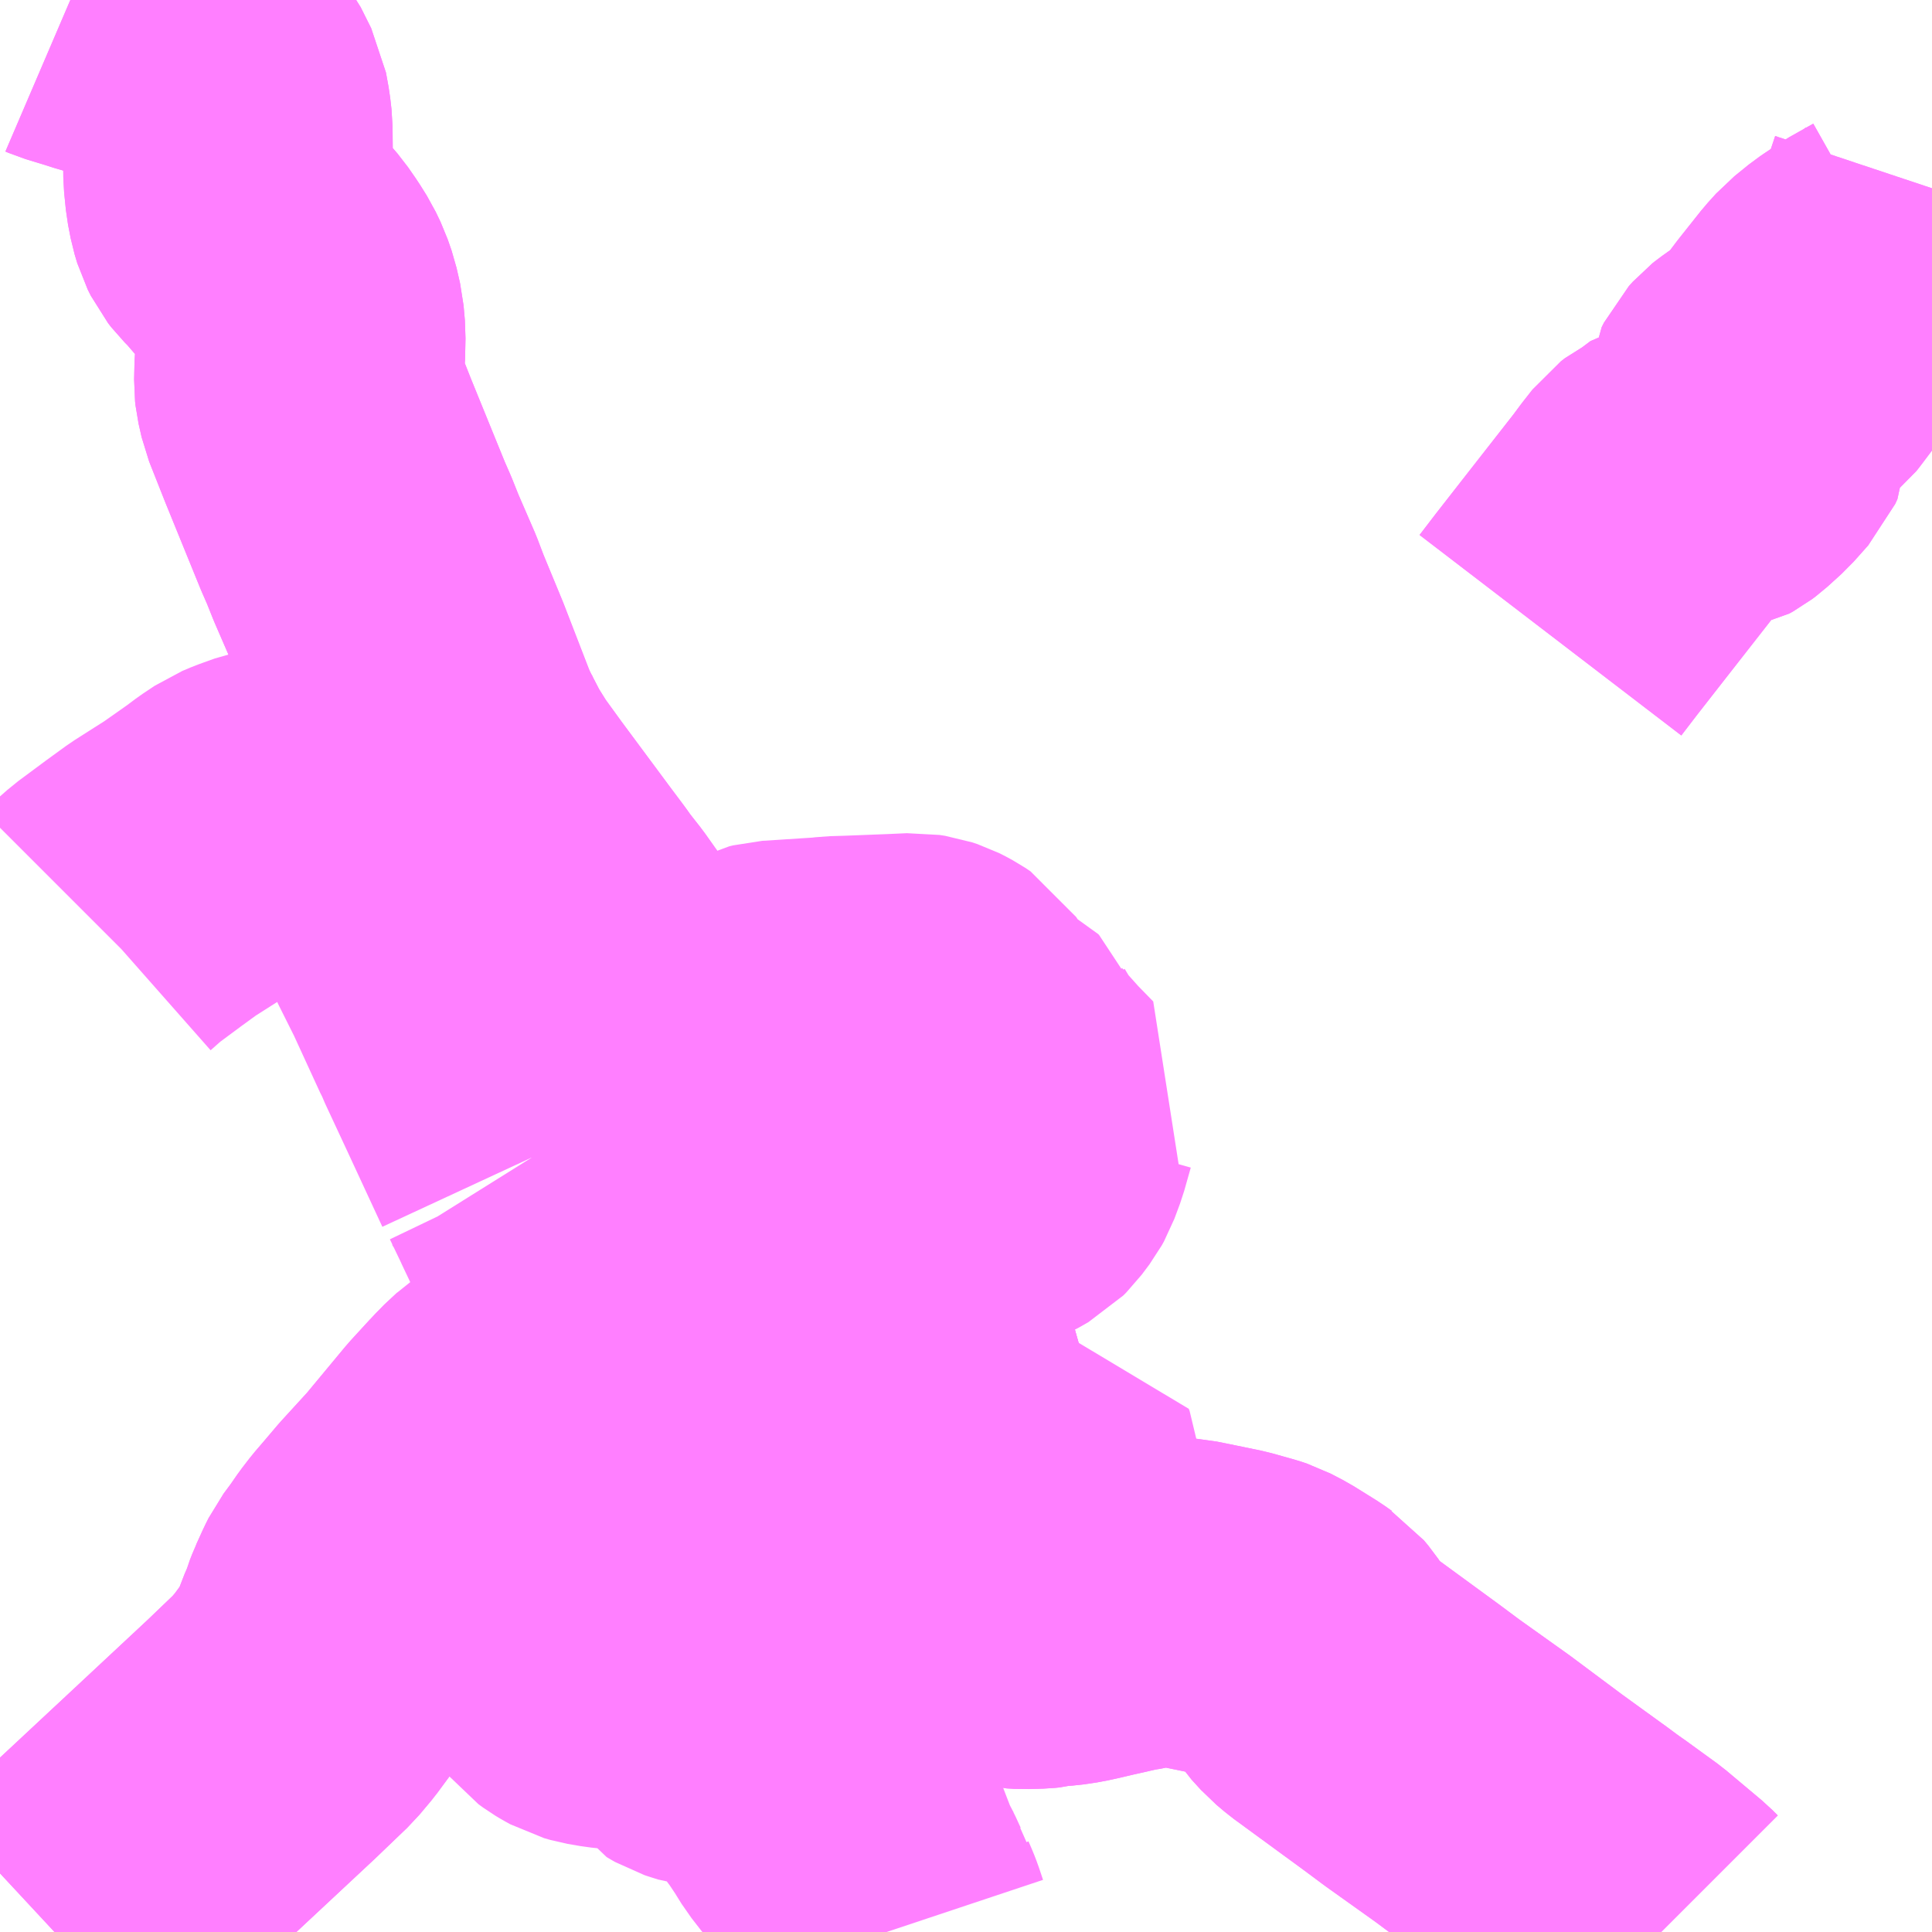 <?xml version="1.0" encoding="UTF-8"?>
<svg  xmlns="http://www.w3.org/2000/svg" xmlns:xlink="http://www.w3.org/1999/xlink" xmlns:go="http://purl.org/svgmap/profile" property="N07_001,N07_002,N07_003,N07_004,N07_005,N07_006,N07_007" viewBox="13614.258 -3555.176 4.395 4.395" go:dataArea="13614.2578125 -3555.17578125 4.39453125 4.39453125" >
<globalCoordinateSystem srsName="http://purl.org/crs/84" transform="matrix(100.0,0.0,0.0,-100.0,0.0,0.0)" />
<defs>
 <g id="p0" >
  <circle cx="0.0" cy="0.0" r="3" stroke="green" stroke-width="0.75" vector-effect="non-scaling-stroke" />
 </g>
</defs>
<g fill="none" fill-rule="evenodd" stroke="#FF00FF" stroke-width="0.75" opacity="0.5" vector-effect="non-scaling-stroke" stroke-linejoin="bevel" >
<path content="3,長浜市,おでかけワゴン,6.4,8.0,8.0," xlink:title="3" d="M13616.275,-3550.781L13616.266,-3550.808L13616.261,-3550.821L13616.254,-3550.837L13616.253,-3550.841L13616.239,-3550.862L13616.228,-3550.886L13616.218,-3550.905L13616.208,-3550.934L13616.207,-3550.938L13616.199,-3550.953L13616.191,-3550.965L13616.183,-3550.976L13616.162,-3550.998L13616.127,-3551.043L13616.109,-3551.072L13616.085,-3551.108L13616.074,-3551.122L13616.041,-3551.171L13616.015,-3551.207L13616.002,-3551.221L13615.99,-3551.23L13615.975,-3551.239L13615.969,-3551.241L13615.96,-3551.243L13615.926,-3551.247L13615.909,-3551.251L13615.876,-3551.257L13615.868,-3551.258L13615.849,-3551.264L13615.843,-3551.266L13615.836,-3551.27L13615.831,-3551.273L13615.829,-3551.276L13615.809,-3551.309L13615.799,-3551.324L13615.797,-3551.326L13615.794,-3551.328L13615.79,-3551.329L13615.784,-3551.331L13615.718,-3551.338L13615.642,-3551.346L13615.613,-3551.351L13615.599,-3551.355L13615.588,-3551.361L13615.578,-3551.367L13615.567,-3551.375L13615.563,-3551.38L13615.547,-3551.402L13615.513,-3551.463L13615.5,-3551.483L13615.488,-3551.497L13615.467,-3551.515"/>
<path content="3,長浜市,おでかけワゴン,6.4,8.0,8.0," xlink:title="3" d="M13614.382,-3550.781L13614.538,-3550.926L13614.852,-3551.219L13614.925,-3551.289L13614.951,-3551.32L13614.982,-3551.362L13614.988,-3551.369L13615.004,-3551.399L13615.028,-3551.461L13615.033,-3551.471L13615.037,-3551.486L13615.046,-3551.506L13615.046,-3551.508L13615.061,-3551.541L13615.068,-3551.555L13615.088,-3551.582L13615.106,-3551.608L13615.123,-3551.63L13615.147,-3551.658L13615.175,-3551.691L13615.239,-3551.761L13615.332,-3551.873L13615.376,-3551.921L13615.377,-3551.921L13615.388,-3551.934L13615.417,-3551.961"/>
<path content="3,長浜市,おでかけワゴン,6.4,8.0,8.0," xlink:title="3" d="M13615.467,-3551.515L13615.435,-3551.536L13615.42,-3551.542L13615.415,-3551.543L13615.402,-3551.543L13615.394,-3551.541L13615.387,-3551.535L13615.378,-3551.521L13615.37,-3551.514L13615.346,-3551.505L13615.348,-3551.541"/>
<path content="3,長浜市,おでかけワゴン,6.4,8.0,8.0," xlink:title="3" d="M13615.467,-3551.515L13615.489,-3551.522L13615.533,-3551.536L13615.589,-3551.554L13615.615,-3551.563L13615.636,-3551.57L13615.702,-3551.591L13615.735,-3551.601L13615.871,-3551.645L13615.896,-3551.653"/>
<path content="3,長浜市,おでかけワゴン,6.4,8.0,8.0," xlink:title="3" d="M13615.348,-3551.541L13615.313,-3551.542L13615.293,-3551.546L13615.263,-3551.561L13615.255,-3551.562L13615.238,-3551.561L13615.229,-3551.555L13615.23,-3551.554"/>
<path content="3,長浜市,おでかけワゴン,6.4,8.0,8.0," xlink:title="3" d="M13615.896,-3551.653L13615.93,-3551.664L13615.981,-3551.679L13616.059,-3551.705L13616.07,-3551.708L13616.091,-3551.714L13616.19,-3551.746L13616.214,-3551.754L13616.29,-3551.778L13616.324,-3551.789L13616.376,-3551.806L13616.39,-3551.81L13616.407,-3551.814"/>
<path content="3,長浜市,おでかけワゴン,6.4,8.0,8.0," xlink:title="3" d="M13616.407,-3551.814L13616.409,-3551.81L13616.421,-3551.812L13616.537,-3551.824L13616.551,-3551.825L13616.614,-3551.832L13616.616,-3551.827L13616.617,-3551.816L13616.613,-3551.79L13616.599,-3551.748L13616.597,-3551.739L13616.59,-3551.722L13616.584,-3551.695L13616.584,-3551.671L13616.593,-3551.633L13616.612,-3551.57L13616.62,-3551.532L13616.628,-3551.495L13616.631,-3551.483L13616.643,-3551.486"/>
<path content="3,長浜市,おでかけワゴン,6.4,8.0,8.0," xlink:title="3" d="M13616.407,-3551.814L13616.369,-3551.957L13616.354,-3552.008L13616.315,-3552.146L13616.304,-3552.194L13616.302,-3552.204L13616.296,-3552.225L13616.288,-3552.244L13616.276,-3552.266L13616.276,-3552.267L13616.273,-3552.27L13616.266,-3552.281L13616.26,-3552.29L13616.252,-3552.298L13616.226,-3552.32L13616.214,-3552.328"/>
<path content="3,長浜市,おでかけワゴン,6.4,8.0,8.0," xlink:title="3" d="M13615.417,-3551.961L13615.416,-3551.917L13615.414,-3551.87L13615.412,-3551.843L13615.405,-3551.812L13615.388,-3551.758L13615.383,-3551.743L13615.353,-3551.668L13615.348,-3551.656L13615.347,-3551.648L13615.347,-3551.626L13615.348,-3551.605L13615.351,-3551.595L13615.351,-3551.589L13615.35,-3551.558L13615.348,-3551.541"/>
<path content="3,長浜市,おでかけワゴン,6.4,8.0,8.0," xlink:title="3" d="M13615.417,-3551.961L13615.433,-3551.972L13615.501,-3552.021L13615.515,-3552.03L13615.571,-3552.071L13615.66,-3552.143"/>
<path content="3,長浜市,おでかけワゴン,6.4,8.0,8.0," xlink:title="3" d="M13615.66,-3552.143L13615.7,-3552.057L13615.721,-3552.015L13615.779,-3551.894L13615.807,-3551.836L13615.871,-3551.705L13615.88,-3551.684L13615.896,-3551.653"/>
<path content="3,長浜市,おでかけワゴン,6.4,8.0,8.0," xlink:title="3" d="M13615.66,-3552.143L13615.695,-3552.173L13615.754,-3552.223L13615.767,-3552.231L13615.79,-3552.24L13615.804,-3552.244L13615.872,-3552.268L13615.92,-3552.285L13616.154,-3552.372"/>
<path content="3,長浜市,おでかけワゴン,6.4,8.0,8.0," xlink:title="3" d="M13616.214,-3552.328L13616.177,-3552.355L13616.154,-3552.372"/>
<path content="3,長浜市,おでかけワゴン,6.4,8.0,8.0," xlink:title="3" d="M13616.214,-3552.328L13616.332,-3552.398L13616.386,-3552.43L13616.431,-3552.457L13616.443,-3552.462L13616.463,-3552.466L13616.495,-3552.471L13616.51,-3552.474L13616.527,-3552.482L13616.548,-3552.494L13616.555,-3552.501L13616.573,-3552.525L13616.578,-3552.534L13616.591,-3552.569L13616.606,-3552.622L13616.613,-3552.636L13616.573,-3552.677L13616.531,-3552.724L13616.513,-3552.749L13616.495,-3552.779L13616.493,-3552.784L13616.491,-3552.786L13616.489,-3552.787L13616.488,-3552.787L13616.486,-3552.788L13616.48,-3552.789L13616.471,-3552.791L13616.453,-3552.793L13616.44,-3552.798L13616.432,-3552.802L13616.429,-3552.809L13616.409,-3552.856L13616.401,-3552.871L13616.398,-3552.876L13616.394,-3552.882L13616.388,-3552.886L13616.382,-3552.89L13616.371,-3552.896L13616.363,-3552.9L13616.351,-3552.904L13616.338,-3552.906L13616.294,-3552.904L13616.191,-3552.9L13616.157,-3552.899L13616.14,-3552.897L13616.016,-3552.889L13616.008,-3552.887L13615.998,-3552.882L13615.923,-3552.833L13615.802,-3552.753L13615.813,-3552.719"/>
<path content="3,長浜市,おでかけワゴン,6.4,8.0,8.0," xlink:title="3" d="M13616.154,-3552.372L13616.073,-3552.454L13615.997,-3552.532L13615.923,-3552.606L13615.857,-3552.675L13615.833,-3552.699L13615.813,-3552.719"/>
<path content="3,長浜市,おでかけワゴン,6.4,8.0,8.0," xlink:title="3" d="M13615.468,-3552.543L13615.483,-3552.519L13615.507,-3552.469L13615.513,-3552.456L13615.578,-3552.319L13615.589,-3552.294L13615.631,-3552.207L13615.66,-3552.143"/>
<path content="3,長浜市,おでかけワゴン,6.4,8.0,8.0," xlink:title="3" d="M13615.468,-3552.543L13615.471,-3552.64L13615.477,-3552.76L13615.481,-3552.828L13615.486,-3552.919L13615.488,-3552.984L13615.487,-3553.01L13615.484,-3553.064L13615.485,-3553.081L13615.487,-3553.082L13615.488,-3553.08L13615.516,-3553.091L13615.53,-3553.096"/>
<path content="3,長浜市,おでかけワゴン,6.4,8.0,8.0," xlink:title="3" d="M13615.813,-3552.719L13615.772,-3552.761L13615.753,-3552.785L13615.739,-3552.805L13615.705,-3552.853L13615.682,-3552.885L13615.556,-3553.063L13615.53,-3553.096"/>
<path content="3,長浜市,おでかけワゴン,6.4,8.0,8.0," xlink:title="3" d="M13614.486,-3553.065L13614.489,-3553.068L13614.523,-3553.098L13614.585,-3553.144L13614.629,-3553.176L13614.673,-3553.204L13614.703,-3553.223L13614.767,-3553.268L13614.791,-3553.286L13614.818,-3553.304L13614.837,-3553.312L13614.848,-3553.316L13614.873,-3553.325L13614.919,-3553.335L13614.927,-3553.337L13614.982,-3553.356L13615.012,-3553.369"/>
<path content="3,長浜市,おでかけワゴン,6.4,8.0,8.0," xlink:title="3" d="M13615.53,-3553.096L13615.523,-3553.105L13615.52,-3553.11L13615.512,-3553.121L13615.485,-3553.157L13615.37,-3553.312L13615.325,-3553.374L13615.295,-3553.422L13615.265,-3553.48L13615.257,-3553.5"/>
<path content="3,長浜市,おでかけワゴン,6.4,8.0,8.0," xlink:title="3" d="M13615.012,-3553.369L13615.05,-3553.337L13615.06,-3553.329L13615.073,-3553.317L13615.094,-3553.295L13615.125,-3553.257L13615.139,-3553.237L13615.151,-3553.217L13615.181,-3553.155L13615.212,-3553.091L13615.228,-3553.056L13615.262,-3552.988L13615.265,-3552.982L13615.327,-3552.847L13615.332,-3552.838L13615.337,-3552.825L13615.385,-3552.722L13615.468,-3552.543"/>
<path content="3,長浜市,おでかけワゴン,6.4,8.0,8.0," xlink:title="3" d="M13615.012,-3553.369L13615.018,-3553.373L13615.046,-3553.391L13615.052,-3553.395L13615.107,-3553.453L13615.118,-3553.463L13615.126,-3553.468L13615.137,-3553.471L13615.257,-3553.5"/>
<path content="3,長浜市,おでかけワゴン,6.4,8.0,8.0," xlink:title="3" d="M13615.257,-3553.5L13615.254,-3553.503L13615.191,-3553.666L13615.146,-3553.775L13615.13,-3553.817L13615.091,-3553.907L13615.075,-3553.947L13615.061,-3553.979L13614.982,-3554.173L13614.946,-3554.264L13614.939,-3554.295L13614.938,-3554.304L13614.939,-3554.347L13614.941,-3554.366L13614.942,-3554.414L13614.939,-3554.448L13614.931,-3554.483L13614.922,-3554.509L13614.911,-3554.532L13614.896,-3554.556L13614.878,-3554.582L13614.823,-3554.646L13614.807,-3554.662L13614.8,-3554.671L13614.793,-3554.685L13614.787,-3554.705L13614.781,-3554.736L13614.777,-3554.776L13614.776,-3554.885L13614.773,-3554.911L13614.767,-3554.944L13614.752,-3554.974L13614.743,-3554.992L13614.71,-3555.035L13614.697,-3555.047L13614.671,-3555.07L13614.649,-3555.088L13614.63,-3555.1L13614.603,-3555.113L13614.569,-3555.127L13614.538,-3555.139L13614.519,-3555.145L13614.496,-3555.151L13614.471,-3555.159L13614.425,-3555.173L13614.418,-3555.176"/>
<path content="3,長浜市,柳ヶ瀬線,9.5,8.5,8.5," xlink:title="3" d="M13618.652,-3554.748L13618.63,-3554.682L13618.611,-3554.628L13618.603,-3554.603L13618.591,-3554.586L13618.567,-3554.568L13618.512,-3554.537L13618.472,-3554.51L13618.456,-3554.497L13618.44,-3554.484L13618.421,-3554.463L13618.371,-3554.4L13618.328,-3554.343L13618.324,-3554.338L13618.302,-3554.32L13618.294,-3554.315L13618.256,-3554.288L13618.251,-3554.284L13618.242,-3554.274L13618.237,-3554.264L13618.234,-3554.226L13618.233,-3554.2L13618.233,-3554.196L13618.228,-3554.185L13618.195,-3554.148L13618.163,-3554.119L13618.155,-3554.113L13618.146,-3554.108L13618.135,-3554.106L13618.101,-3554.1L13618.073,-3554.079L13618.056,-3554.069L13618.048,-3554.065L13618.039,-3554.058L13618.017,-3554.03L13618,-3554.007L13617.878,-3553.851L13617.821,-3553.778L13617.785,-3553.731"/>
<path content="3,長浜市,深坂線,8.0,8.0,7.0," xlink:title="3" d="M13618.037,-3550.781L13618.025,-3550.793L13617.944,-3550.861L13617.871,-3550.914L13617.862,-3550.92L13617.831,-3550.943L13617.726,-3551.019L13617.608,-3551.107L13617.493,-3551.189L13617.446,-3551.224L13617.286,-3551.341L13617.267,-3551.357L13617.246,-3551.38L13617.219,-3551.42L13617.209,-3551.432L13617.206,-3551.434L13617.192,-3551.444L13617.139,-3551.477L13617.112,-3551.491L13617.1,-3551.495L13617.05,-3551.509L13616.977,-3551.524L13616.952,-3551.529L13616.927,-3551.531L13616.895,-3551.531L13616.878,-3551.53L13616.868,-3551.528L13616.854,-3551.526L13616.824,-3551.52L13616.815,-3551.519L13616.781,-3551.511L13616.754,-3551.505L13616.72,-3551.497L13616.697,-3551.492L13616.684,-3551.49L13616.67,-3551.488L13616.643,-3551.486L13616.631,-3551.483L13616.621,-3551.482L13616.587,-3551.481L13616.57,-3551.482L13616.549,-3551.488L13616.523,-3551.502L13616.508,-3551.513L13616.501,-3551.521L13616.497,-3551.526L13616.484,-3551.551L13616.473,-3551.585L13616.469,-3551.6L13616.467,-3551.606L13616.462,-3551.625L13616.456,-3551.644L13616.454,-3551.653L13616.417,-3551.791L13616.409,-3551.81L13616.407,-3551.814L13616.369,-3551.957L13616.354,-3552.008L13616.315,-3552.146L13616.304,-3552.194L13616.302,-3552.204L13616.296,-3552.225L13616.288,-3552.244L13616.276,-3552.266L13616.273,-3552.27L13616.266,-3552.281L13616.26,-3552.29L13616.252,-3552.298L13616.226,-3552.32L13616.214,-3552.328L13616.177,-3552.355L13616.154,-3552.372L13616.073,-3552.454L13615.997,-3552.532L13615.923,-3552.606L13615.857,-3552.675L13615.833,-3552.699L13615.813,-3552.719L13615.772,-3552.761L13615.753,-3552.785L13615.739,-3552.805L13615.705,-3552.853L13615.682,-3552.885L13615.556,-3553.063L13615.53,-3553.096L13615.523,-3553.105L13615.52,-3553.11L13615.512,-3553.121L13615.485,-3553.157L13615.37,-3553.312L13615.325,-3553.374L13615.295,-3553.422L13615.265,-3553.48L13615.257,-3553.5L13615.254,-3553.503L13615.191,-3553.666L13615.146,-3553.775L13615.13,-3553.817L13615.091,-3553.907L13615.075,-3553.947L13615.061,-3553.979L13614.982,-3554.173L13614.946,-3554.264L13614.939,-3554.295L13614.938,-3554.304L13614.939,-3554.347L13614.941,-3554.366L13614.942,-3554.414L13614.939,-3554.448L13614.931,-3554.483L13614.922,-3554.509L13614.911,-3554.532L13614.896,-3554.556L13614.878,-3554.582L13614.823,-3554.646L13614.807,-3554.662L13614.8,-3554.671L13614.793,-3554.685L13614.787,-3554.705L13614.781,-3554.736L13614.777,-3554.776L13614.776,-3554.885L13614.773,-3554.911L13614.767,-3554.944L13614.752,-3554.974L13614.743,-3554.992L13614.721,-3555.021L13614.71,-3555.035L13614.697,-3555.047L13614.671,-3555.07L13614.649,-3555.088L13614.63,-3555.1L13614.603,-3555.113L13614.569,-3555.127L13614.538,-3555.139L13614.519,-3555.145L13614.496,-3555.151L13614.471,-3555.159L13614.425,-3555.173L13614.418,-3555.176"/>
<path content="3,長浜市,菅浦線,6.0,6.0,6.0," xlink:title="3" d="M13614.382,-3550.781L13614.538,-3550.926L13614.852,-3551.219L13614.925,-3551.289L13614.951,-3551.32L13614.982,-3551.362L13614.988,-3551.369L13615.004,-3551.399L13615.028,-3551.461L13615.033,-3551.471L13615.037,-3551.486L13615.046,-3551.508L13615.061,-3551.541L13615.068,-3551.555L13615.088,-3551.582L13615.106,-3551.608L13615.123,-3551.63L13615.147,-3551.658L13615.175,-3551.691L13615.239,-3551.761L13615.332,-3551.873L13615.376,-3551.921L13615.388,-3551.934L13615.417,-3551.961L13615.433,-3551.972L13615.501,-3552.021L13615.515,-3552.03L13615.571,-3552.071L13615.66,-3552.143L13615.695,-3552.173L13615.754,-3552.223L13615.767,-3552.231L13615.79,-3552.24L13615.804,-3552.244L13615.872,-3552.268L13615.92,-3552.285L13616.154,-3552.372L13616.177,-3552.355L13616.214,-3552.328L13616.226,-3552.32L13616.252,-3552.298L13616.26,-3552.29L13616.266,-3552.281L13616.273,-3552.27L13616.276,-3552.266L13616.288,-3552.244L13616.296,-3552.225L13616.302,-3552.204L13616.304,-3552.194L13616.315,-3552.146L13616.354,-3552.008L13616.369,-3551.957L13616.407,-3551.814L13616.409,-3551.81L13616.417,-3551.791L13616.454,-3551.653L13616.456,-3551.644L13616.462,-3551.625L13616.467,-3551.606L13616.469,-3551.6L13616.473,-3551.585L13616.484,-3551.551L13616.497,-3551.526L13616.501,-3551.521L13616.508,-3551.513L13616.523,-3551.502L13616.549,-3551.488L13616.57,-3551.482L13616.587,-3551.481L13616.621,-3551.482L13616.631,-3551.483L13616.643,-3551.486L13616.67,-3551.488L13616.684,-3551.49L13616.697,-3551.492L13616.72,-3551.497L13616.754,-3551.505L13616.781,-3551.511L13616.815,-3551.519L13616.824,-3551.52L13616.854,-3551.526L13616.868,-3551.528L13616.878,-3551.53L13616.895,-3551.531L13616.927,-3551.531L13616.952,-3551.529L13616.977,-3551.524L13617.05,-3551.509L13617.1,-3551.495L13617.112,-3551.491L13617.139,-3551.477L13617.192,-3551.444L13617.206,-3551.434L13617.209,-3551.432L13617.219,-3551.42L13617.246,-3551.38L13617.267,-3551.357L13617.286,-3551.341L13617.446,-3551.224L13617.493,-3551.189L13617.608,-3551.107L13617.726,-3551.019L13617.831,-3550.943L13617.862,-3550.92L13617.871,-3550.914L13617.944,-3550.861L13618.025,-3550.793L13618.037,-3550.781"/>
<path content="4,長浜市,片岡西デマンド線アジサイ号,999.9,0.0,0.0," xlink:title="4" d="M13618.652,-3554.748L13618.63,-3554.682L13618.611,-3554.628L13618.603,-3554.603L13618.591,-3554.586L13618.567,-3554.568L13618.512,-3554.537L13618.472,-3554.51L13618.456,-3554.497L13618.44,-3554.484L13618.421,-3554.463L13618.371,-3554.4L13618.328,-3554.343L13618.324,-3554.338L13618.302,-3554.32L13618.294,-3554.315L13618.256,-3554.288L13618.251,-3554.284L13618.242,-3554.274L13618.237,-3554.264L13618.234,-3554.226L13618.233,-3554.2L13618.233,-3554.196L13618.228,-3554.185L13618.195,-3554.148L13618.163,-3554.119L13618.155,-3554.113L13618.146,-3554.108L13618.135,-3554.106L13618.101,-3554.1L13618.073,-3554.079L13618.056,-3554.069L13618.048,-3554.065L13618.039,-3554.058L13618.017,-3554.03L13618,-3554.007L13617.878,-3553.851L13617.821,-3553.778L13617.785,-3553.731"/>
</g>
</svg>
